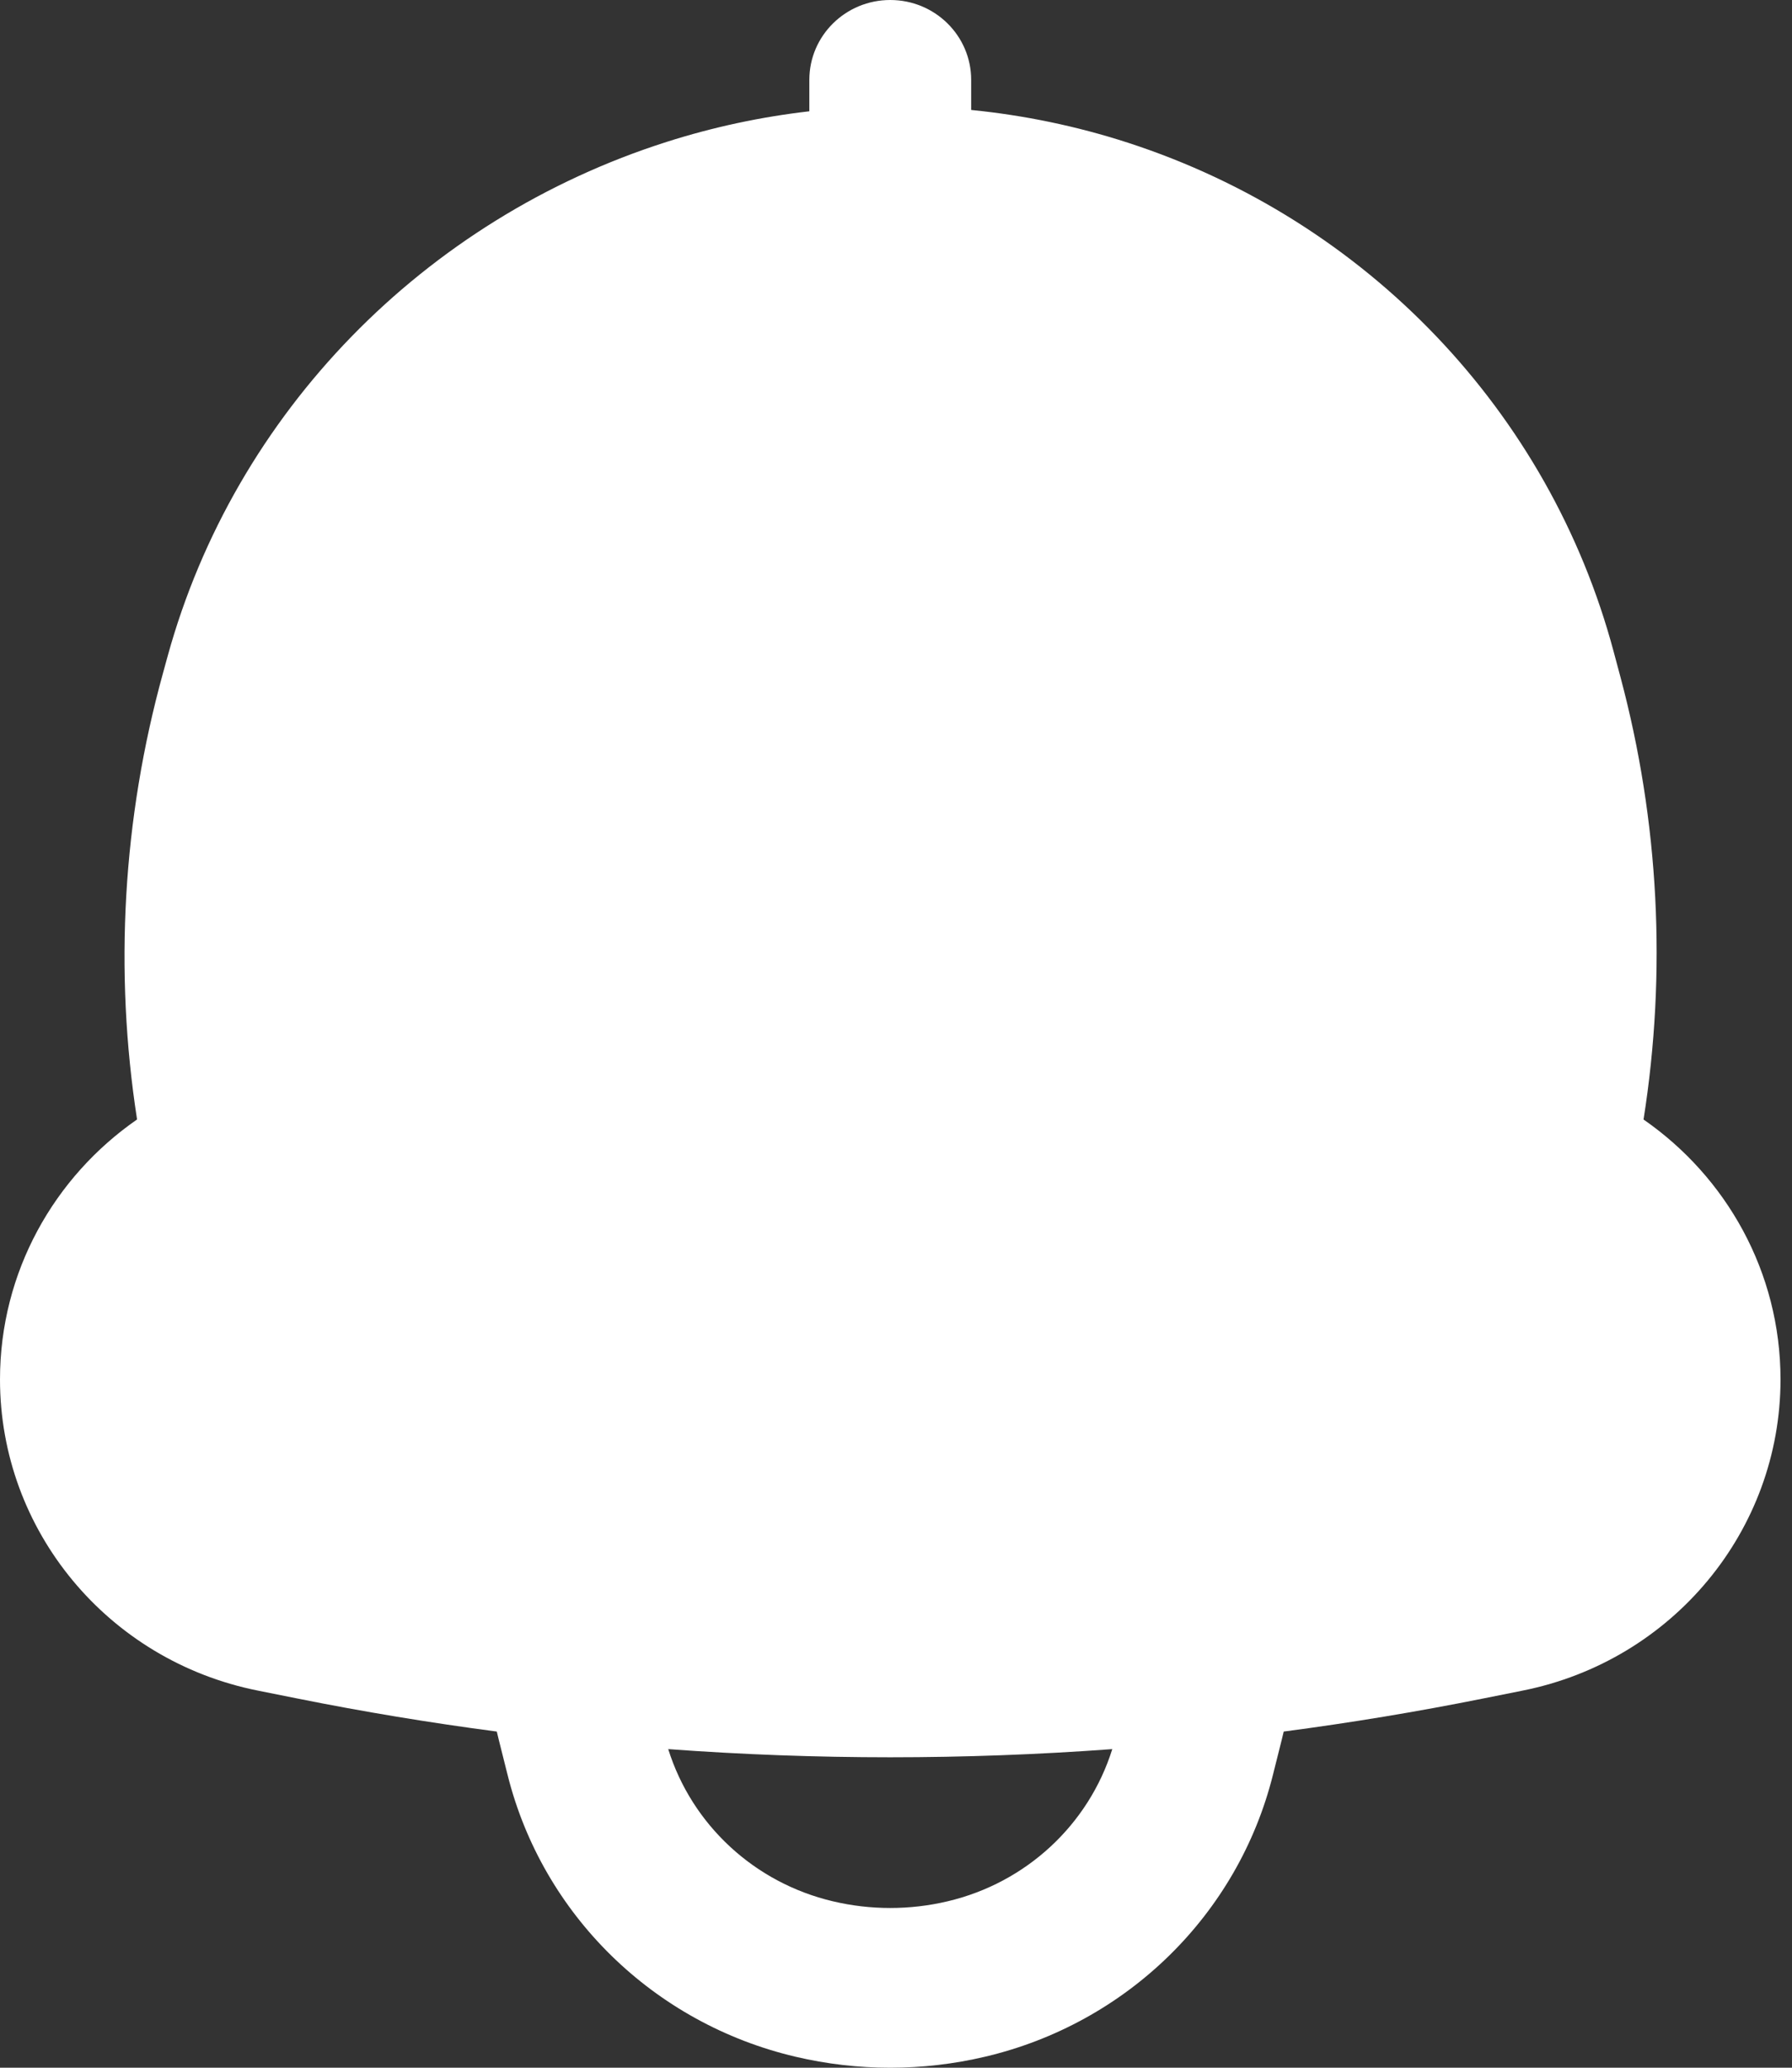<svg width="39" height="45" viewBox="0 0 39 45" fill="none" xmlns="http://www.w3.org/2000/svg">
<rect x="0" y="0" width="39" height="45" fill="#333333" stroke="none"/>
<path fill-rule="evenodd" clip-rule="evenodd" d="M21.136 1.738C21.136 0.778 20.348 0 19.375 0C18.402 0 17.614 0.778 17.614 1.738V2.422C16.562 2.543 15.522 2.765 14.509 3.088C9.233 4.768 5.11 8.982 3.65 14.275L3.545 14.657C2.672 17.82 2.481 21.126 2.983 24.363C1.182 25.611 0 27.679 0 30.021C0 33.308 2.346 36.139 5.609 36.792L6.473 36.965C7.913 37.254 9.36 37.493 10.812 37.684C10.825 37.742 10.839 37.8 10.854 37.859L11.047 38.628C11.808 41.669 14.226 44.036 17.314 44.761C18.669 45.08 20.081 45.08 21.436 44.761C24.524 44.036 26.942 41.669 27.703 38.628L27.896 37.859C27.91 37.8 27.924 37.742 27.938 37.684C29.39 37.493 30.837 37.254 32.277 36.965L33.141 36.792C36.404 36.139 38.75 33.308 38.75 30.021C38.75 27.679 37.569 25.612 35.769 24.364C36.276 21.156 36.106 17.878 35.267 14.736L35.12 14.187C33.725 8.963 29.744 4.792 24.545 3.105C23.434 2.745 22.29 2.508 21.136 2.393V1.738ZM18.13 41.379C16.418 40.977 15.058 39.712 14.543 38.066C17.76 38.303 20.99 38.303 24.207 38.066C23.692 39.712 22.332 40.977 20.62 41.379C19.802 41.572 18.948 41.572 18.13 41.379Z" fill="white"/>
</svg>
